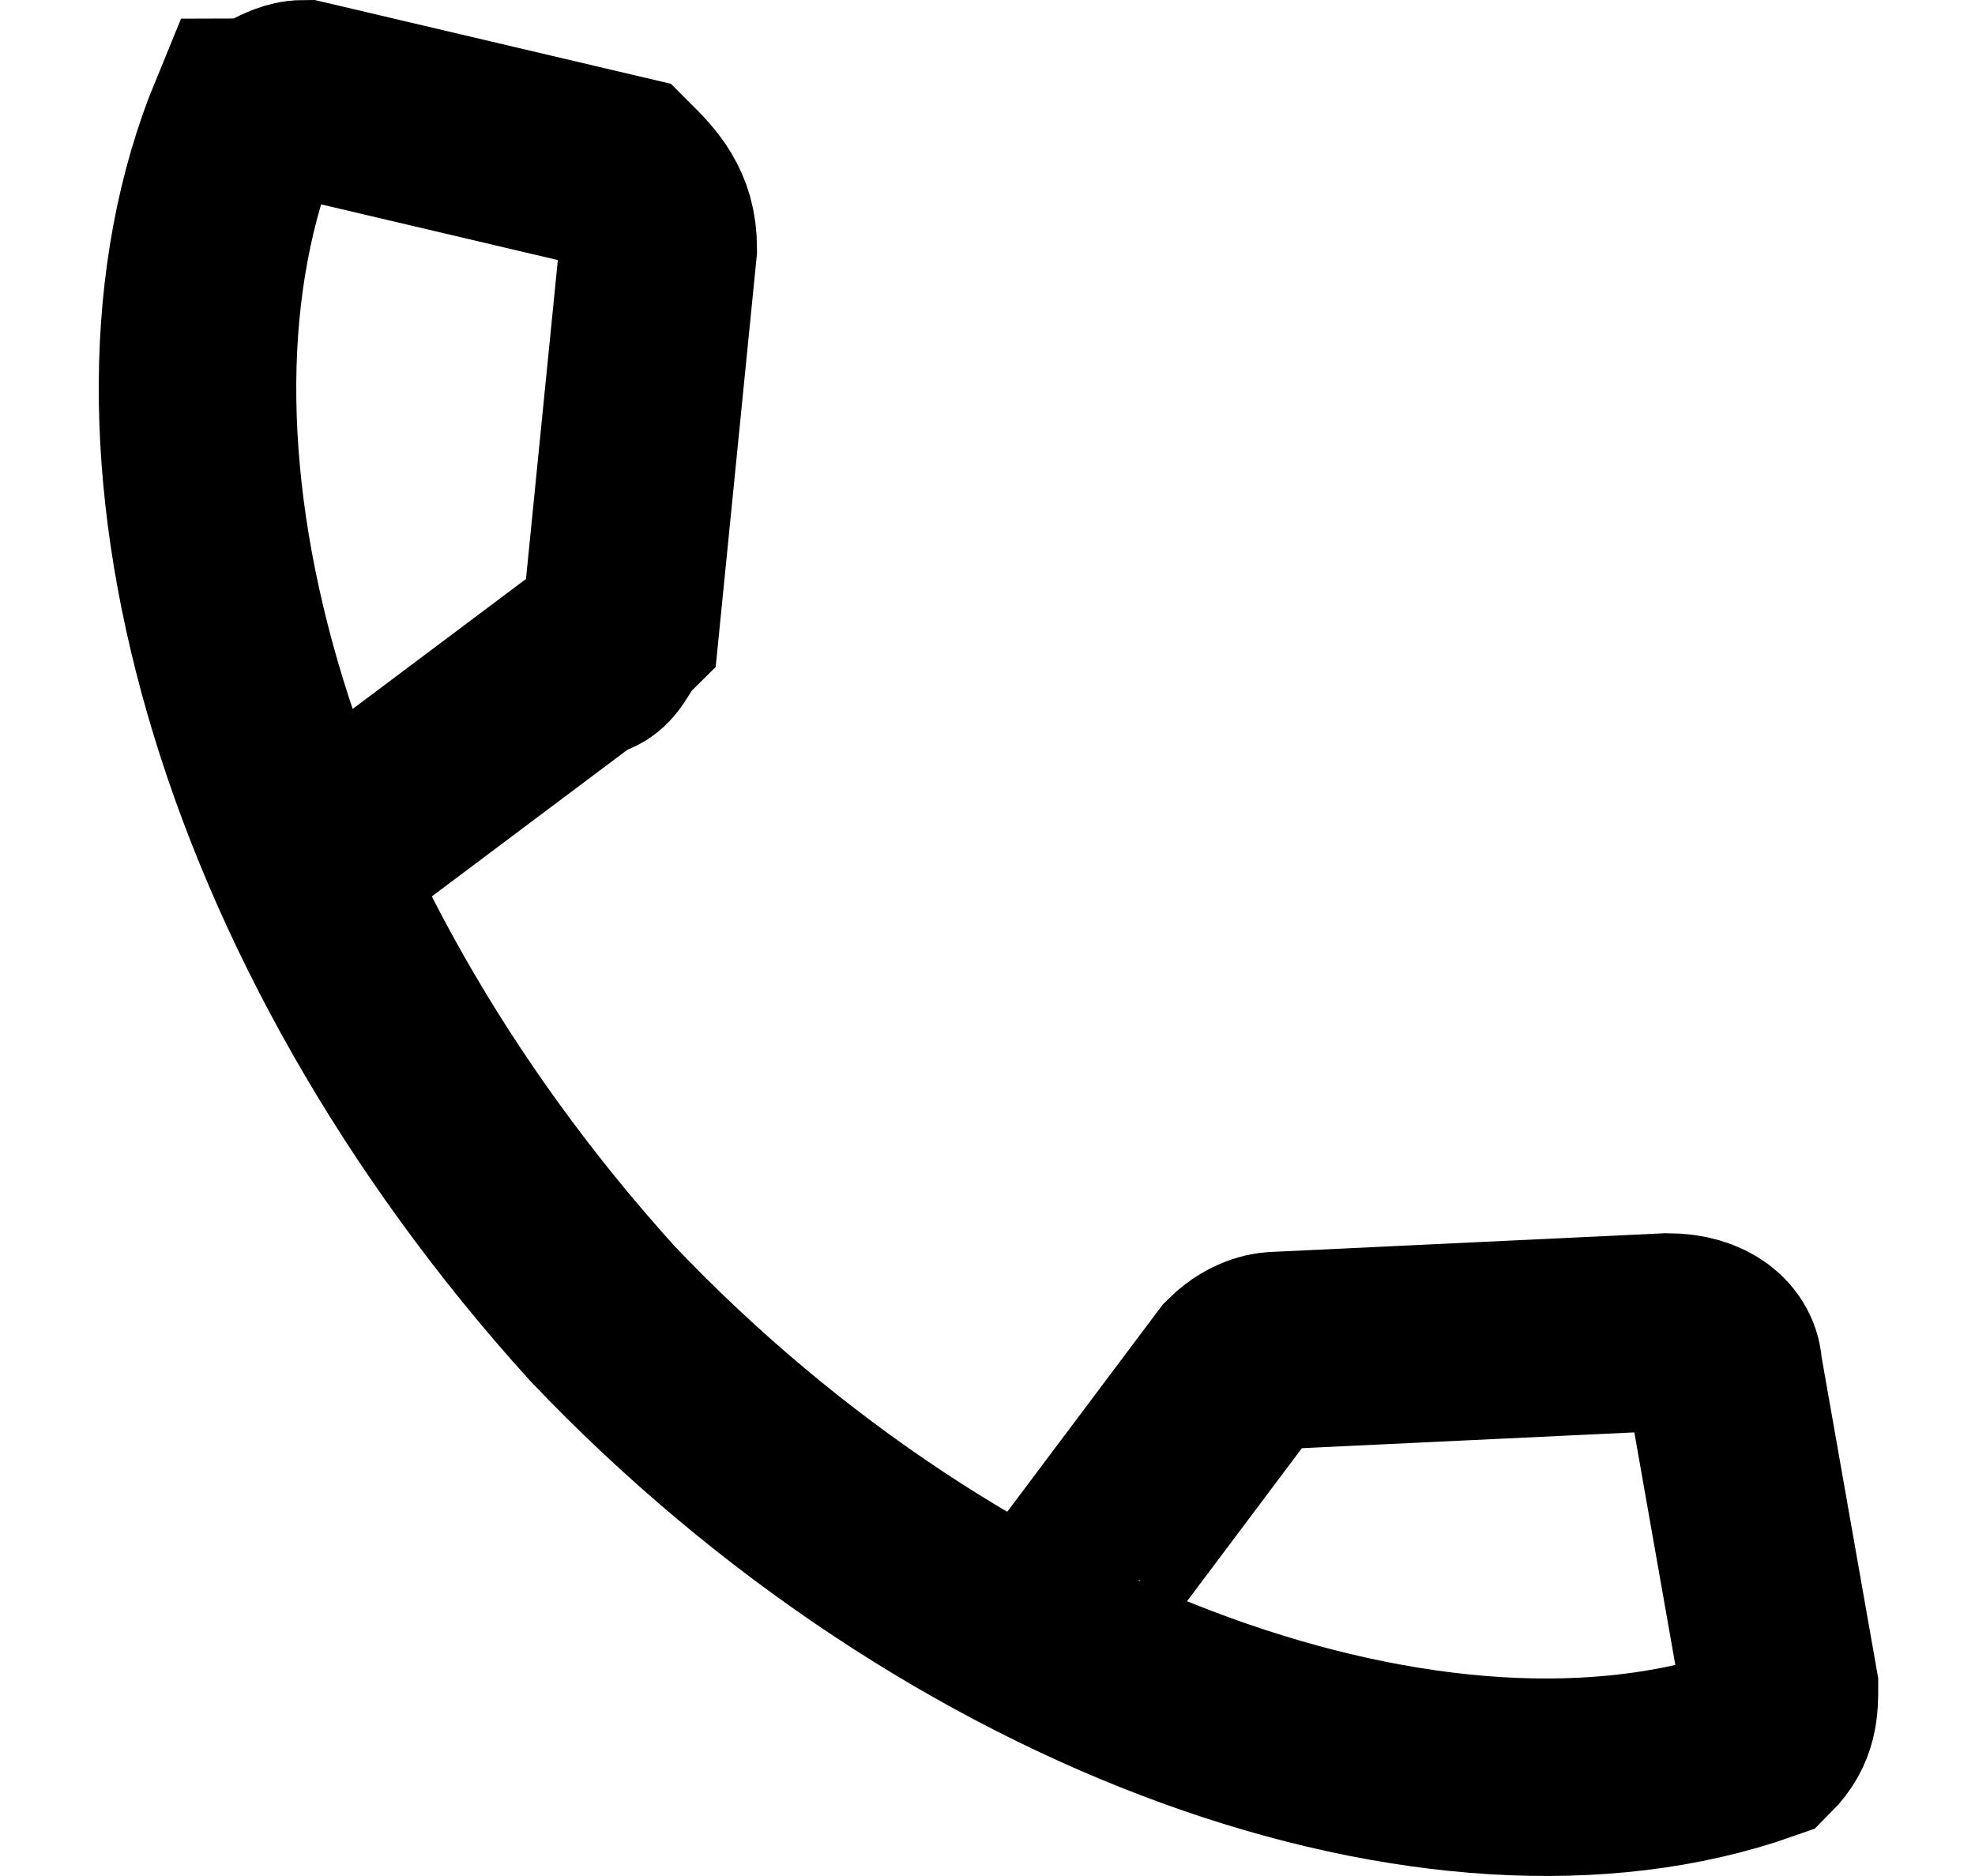<svg width="20" height="19" viewBox="0 0 20 19" fill="none" xmlns="http://www.w3.org/2000/svg">
<path d="M10.829 16.707C10.64 16.518 10.829 16.328 10.829 16.139L12.533 13.868C12.722 13.679 12.911 13.679 12.911 13.679L16.885 13.49C17.264 13.49 17.453 13.679 17.453 13.868L18.02 17.085C18.02 17.275 18.02 17.464 17.831 17.653C14.614 18.788 9.694 17.085 6.098 13.301C2.503 9.327 1.178 4.406 2.503 1.189C2.692 1.189 2.881 1 3.071 1L6.288 1.757C6.477 1.946 6.666 2.135 6.666 2.514L6.288 6.299C6.098 6.488 6.098 6.677 5.909 6.677L3.638 8.38C3.449 8.38 3.26 8.38 3.071 8.38" stroke="#000000" stroke-width="2" stroke-miterlimit="22.926"/>
</svg>

